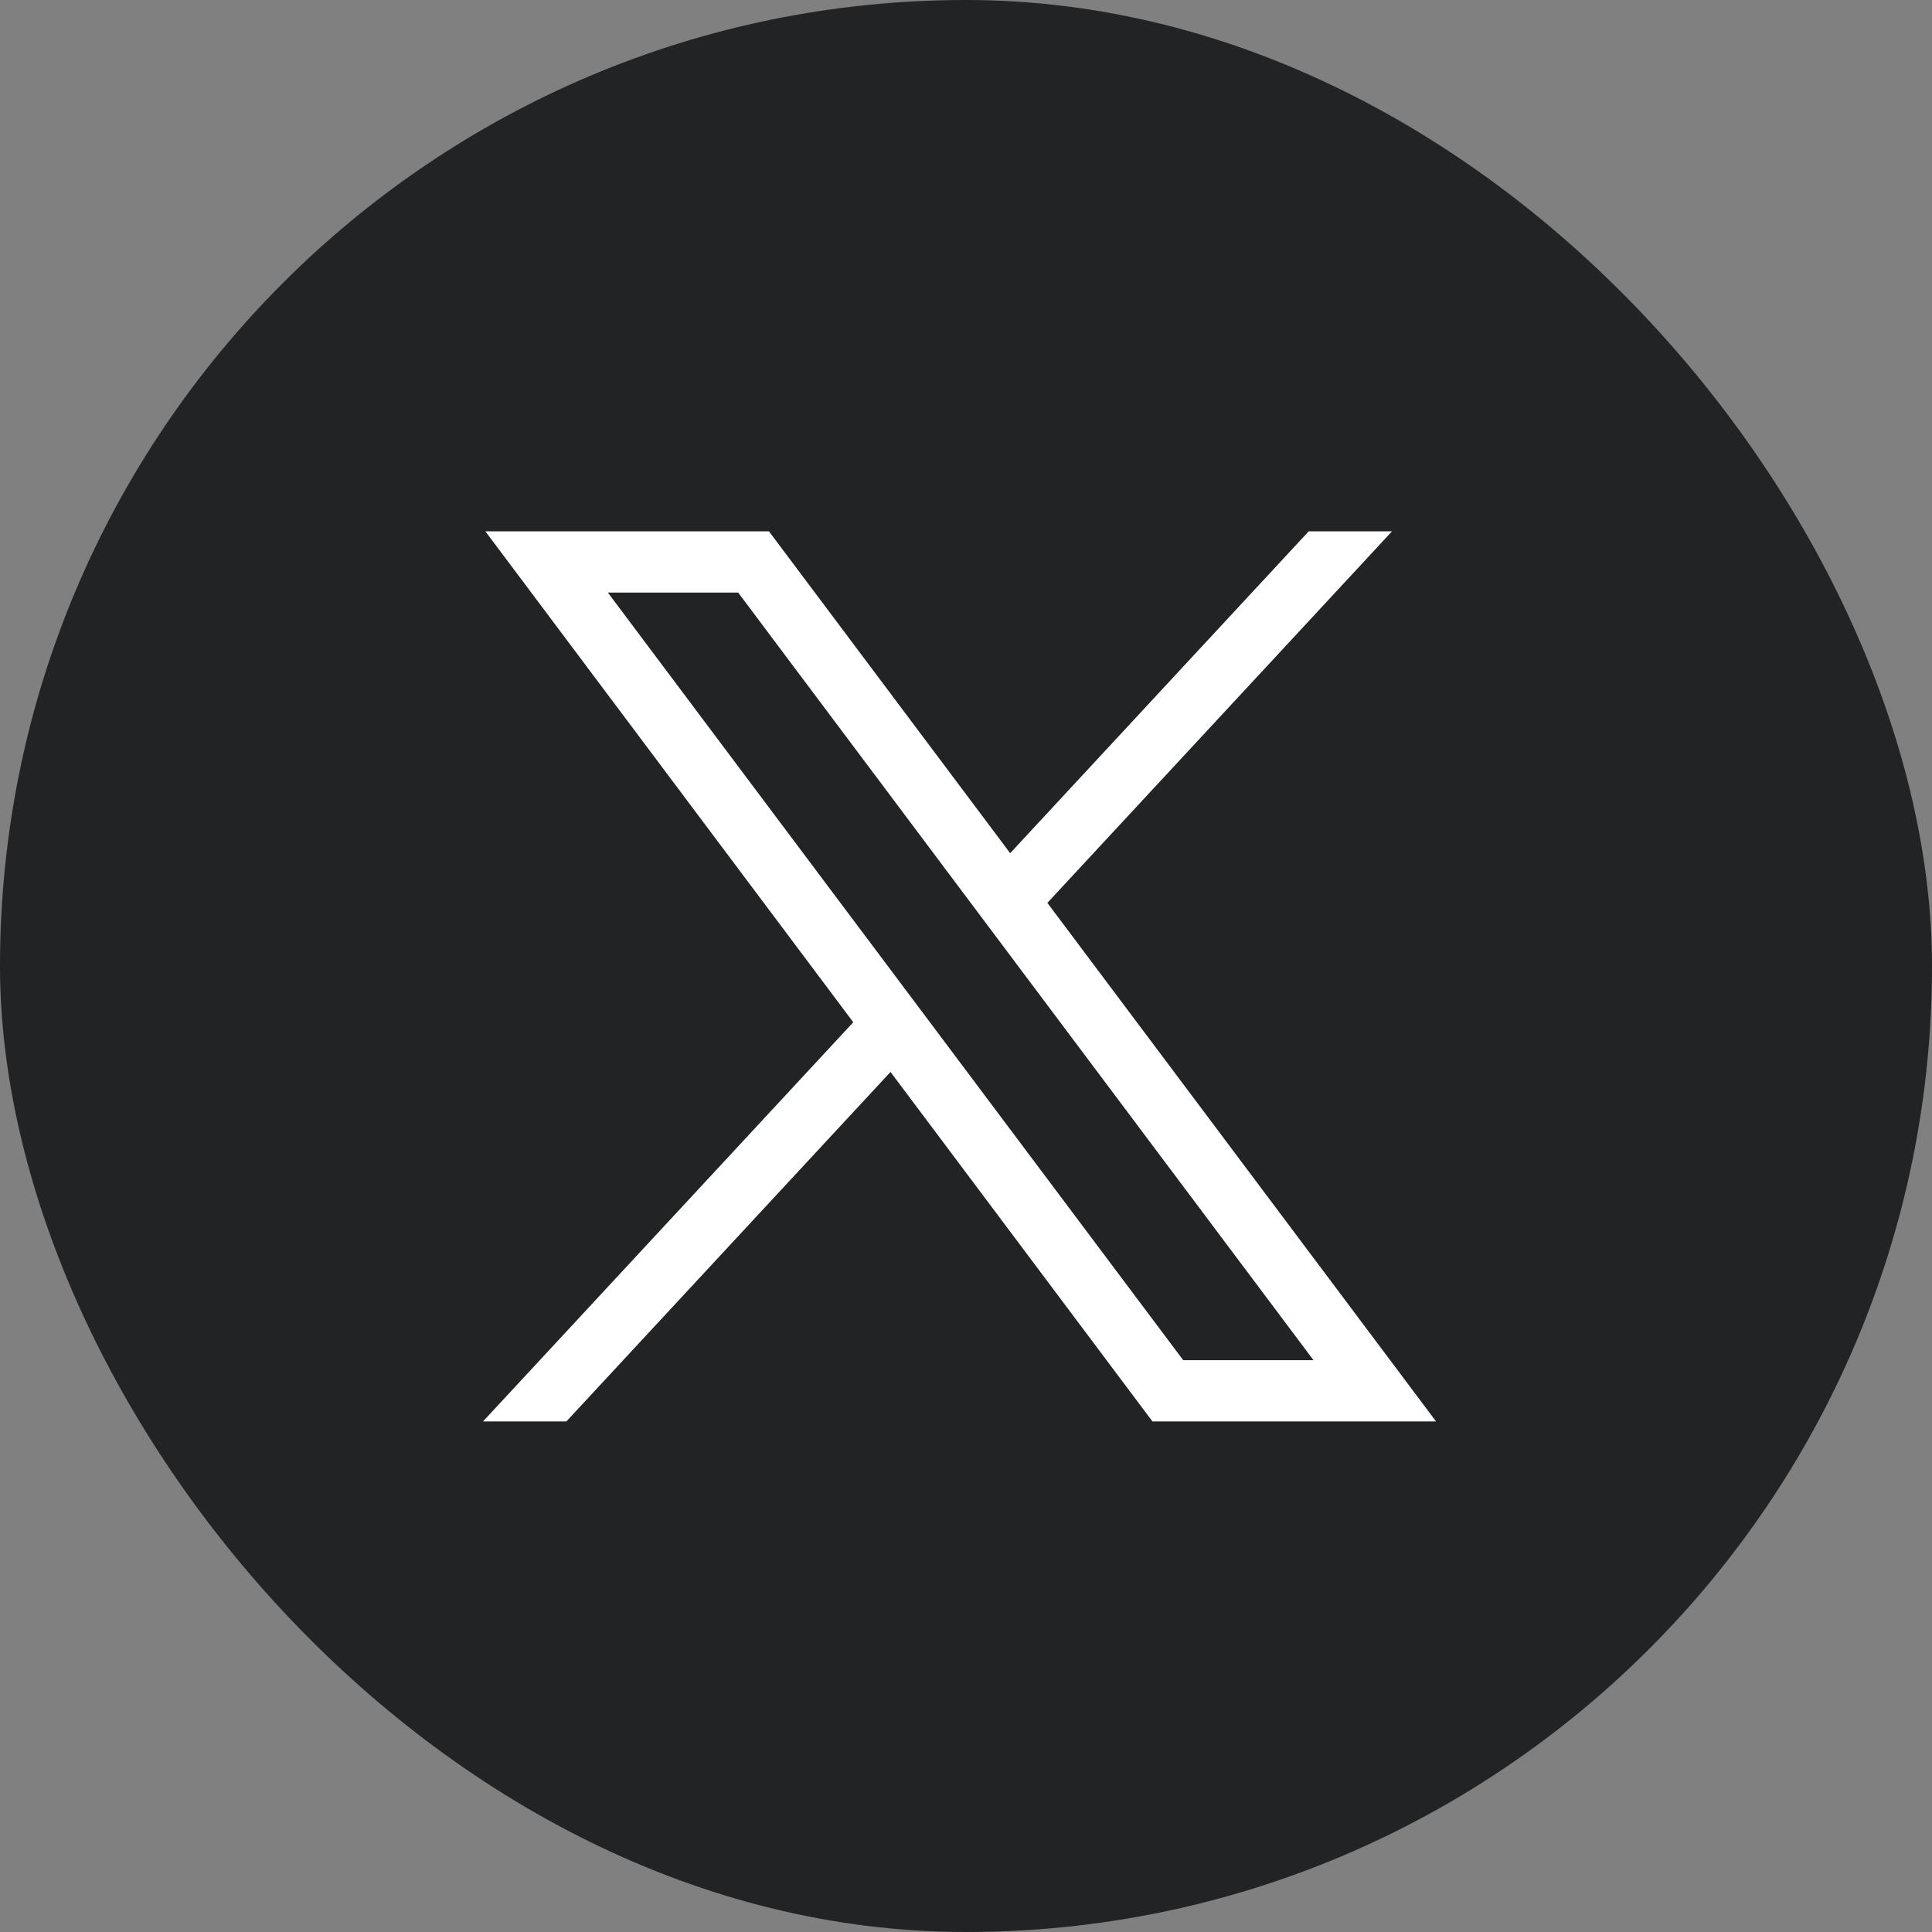 <svg width="43" height="43" viewBox="0 0 43 43" fill="none" xmlns="http://www.w3.org/2000/svg">
<rect x="0" y="0" width="43" height="43" fill="#808080" stroke="none"/>
<rect width="43" height="43" rx="21.5" fill="#222325"/>
<path d="M10.802 11.825L18.991 22.752L10.75 31.637H12.605L19.82 23.858L25.65 31.637H31.962L23.311 20.095L30.982 11.825H29.128L22.483 18.989L17.114 11.825H10.802ZM13.529 13.189H16.429L29.234 30.273H26.334L13.529 13.189Z" fill="white"/>
</svg>
